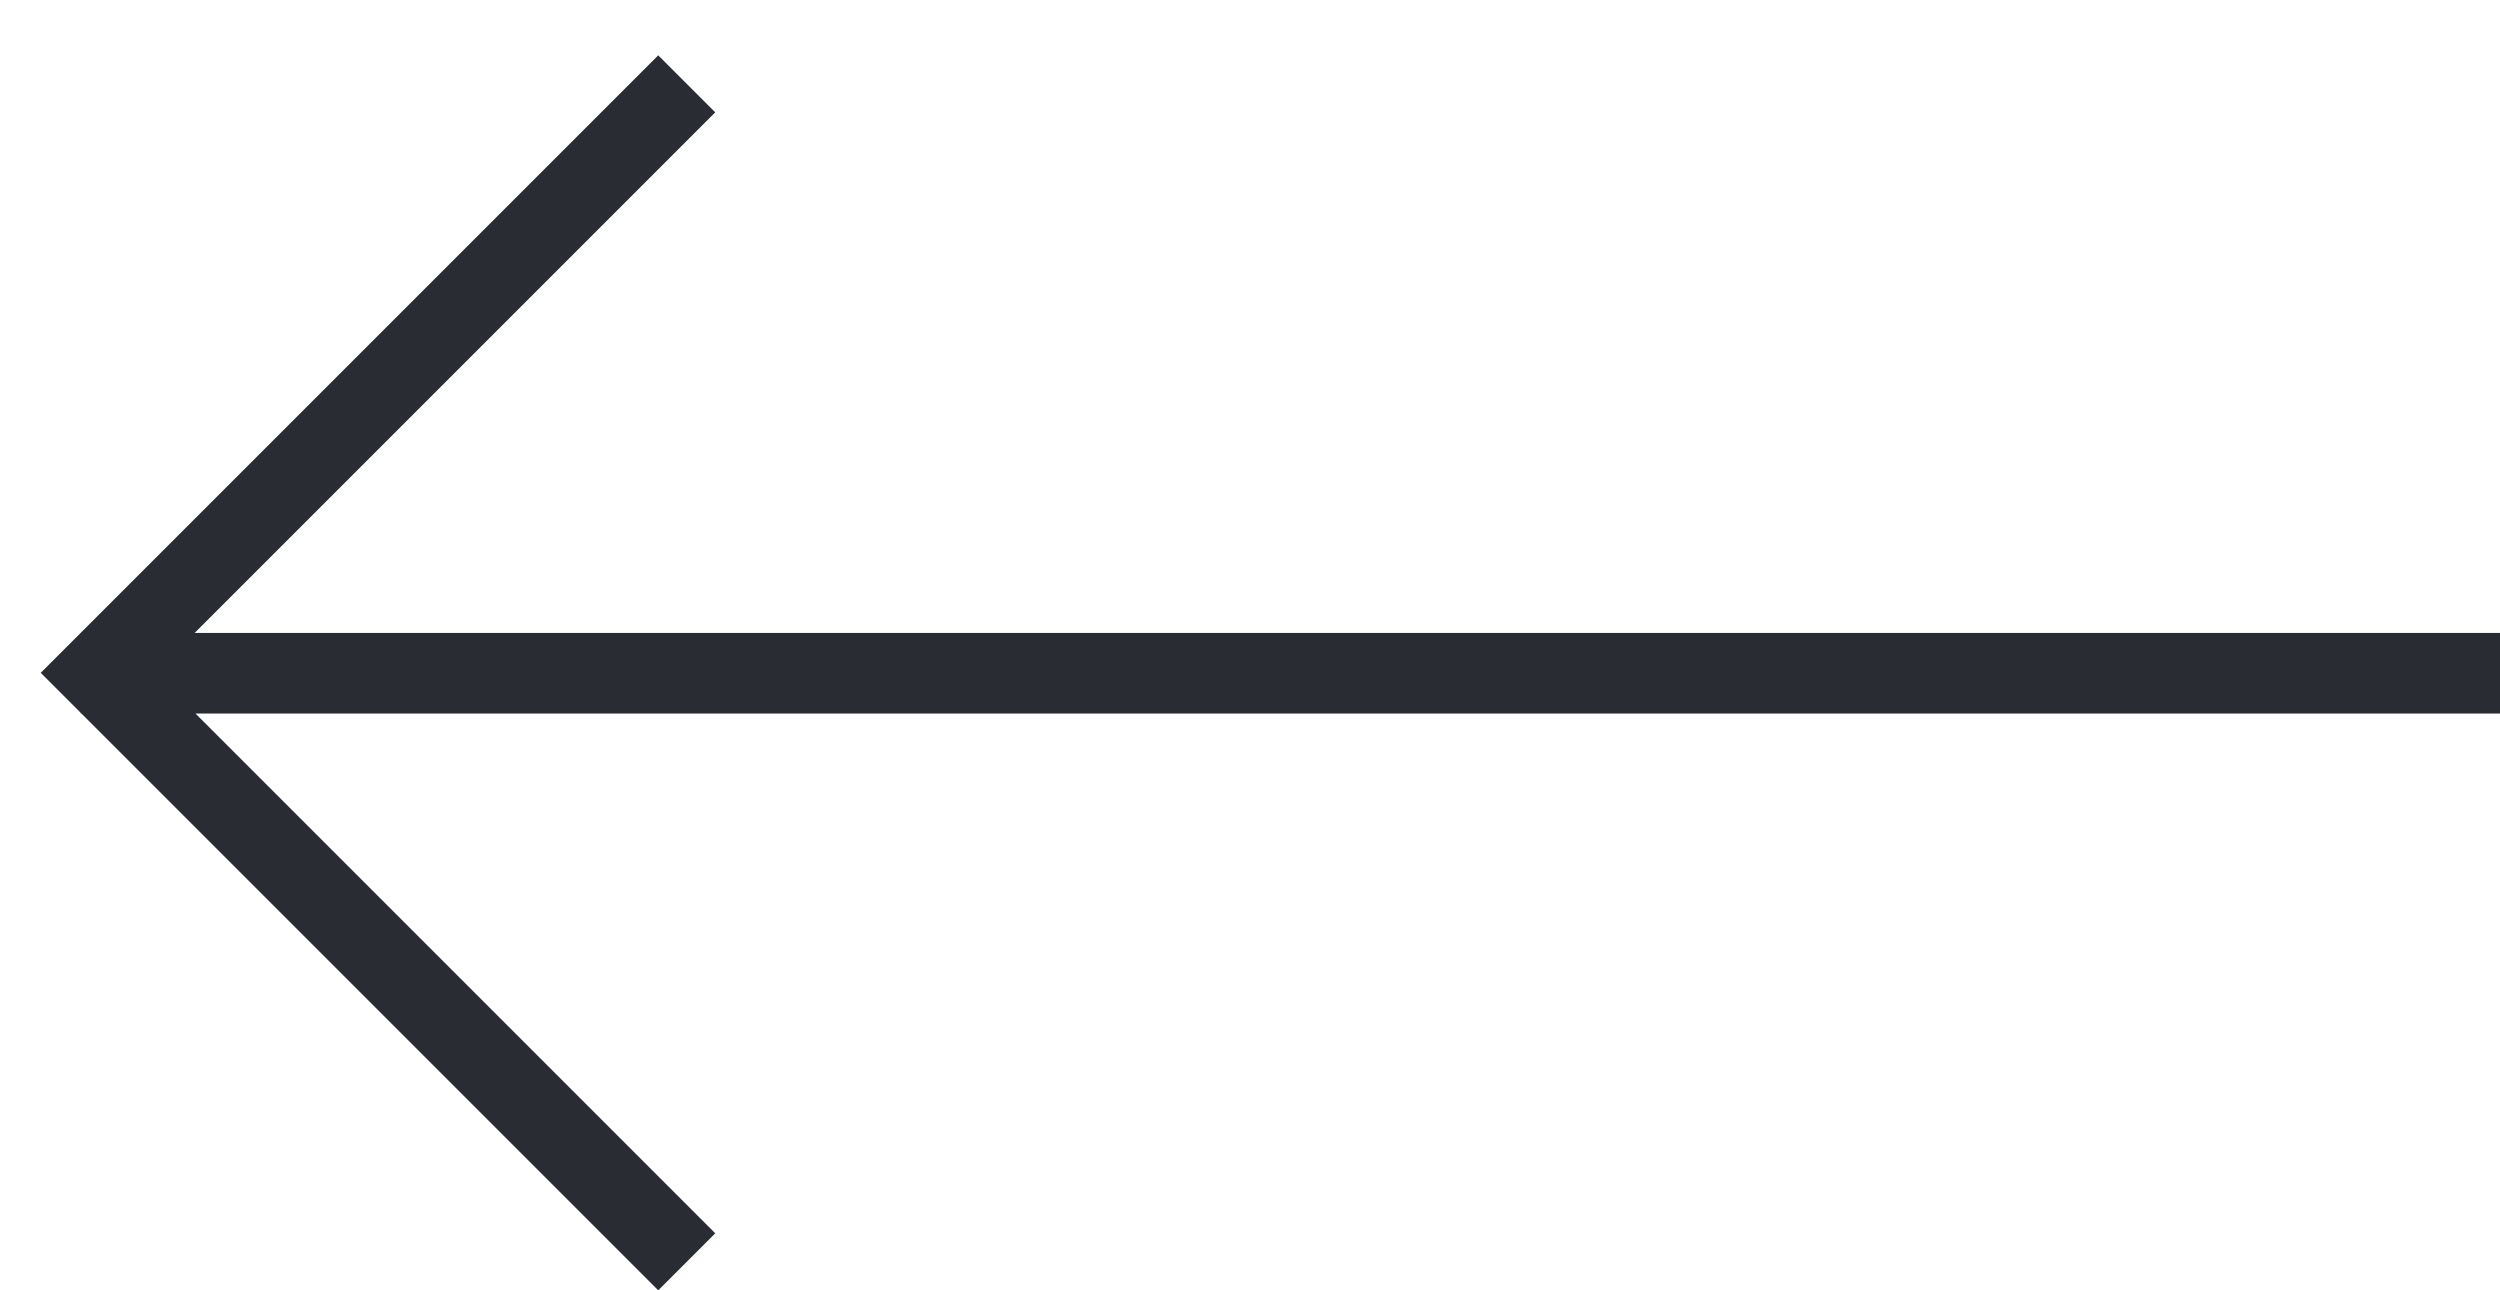 <svg width="31" height="16" viewBox="0 0 31 16" fill="none" xmlns="http://www.w3.org/2000/svg">
<path d="M8.162 0.686L8.869 1.393L2.414 7.848L31 7.848L31 8.848L2.424 8.848L8.869 15.293L8.162 16L1.01 8.848H1V8.838L0.505 8.343L8.162 0.686Z" fill="#292D33"/>
</svg>
